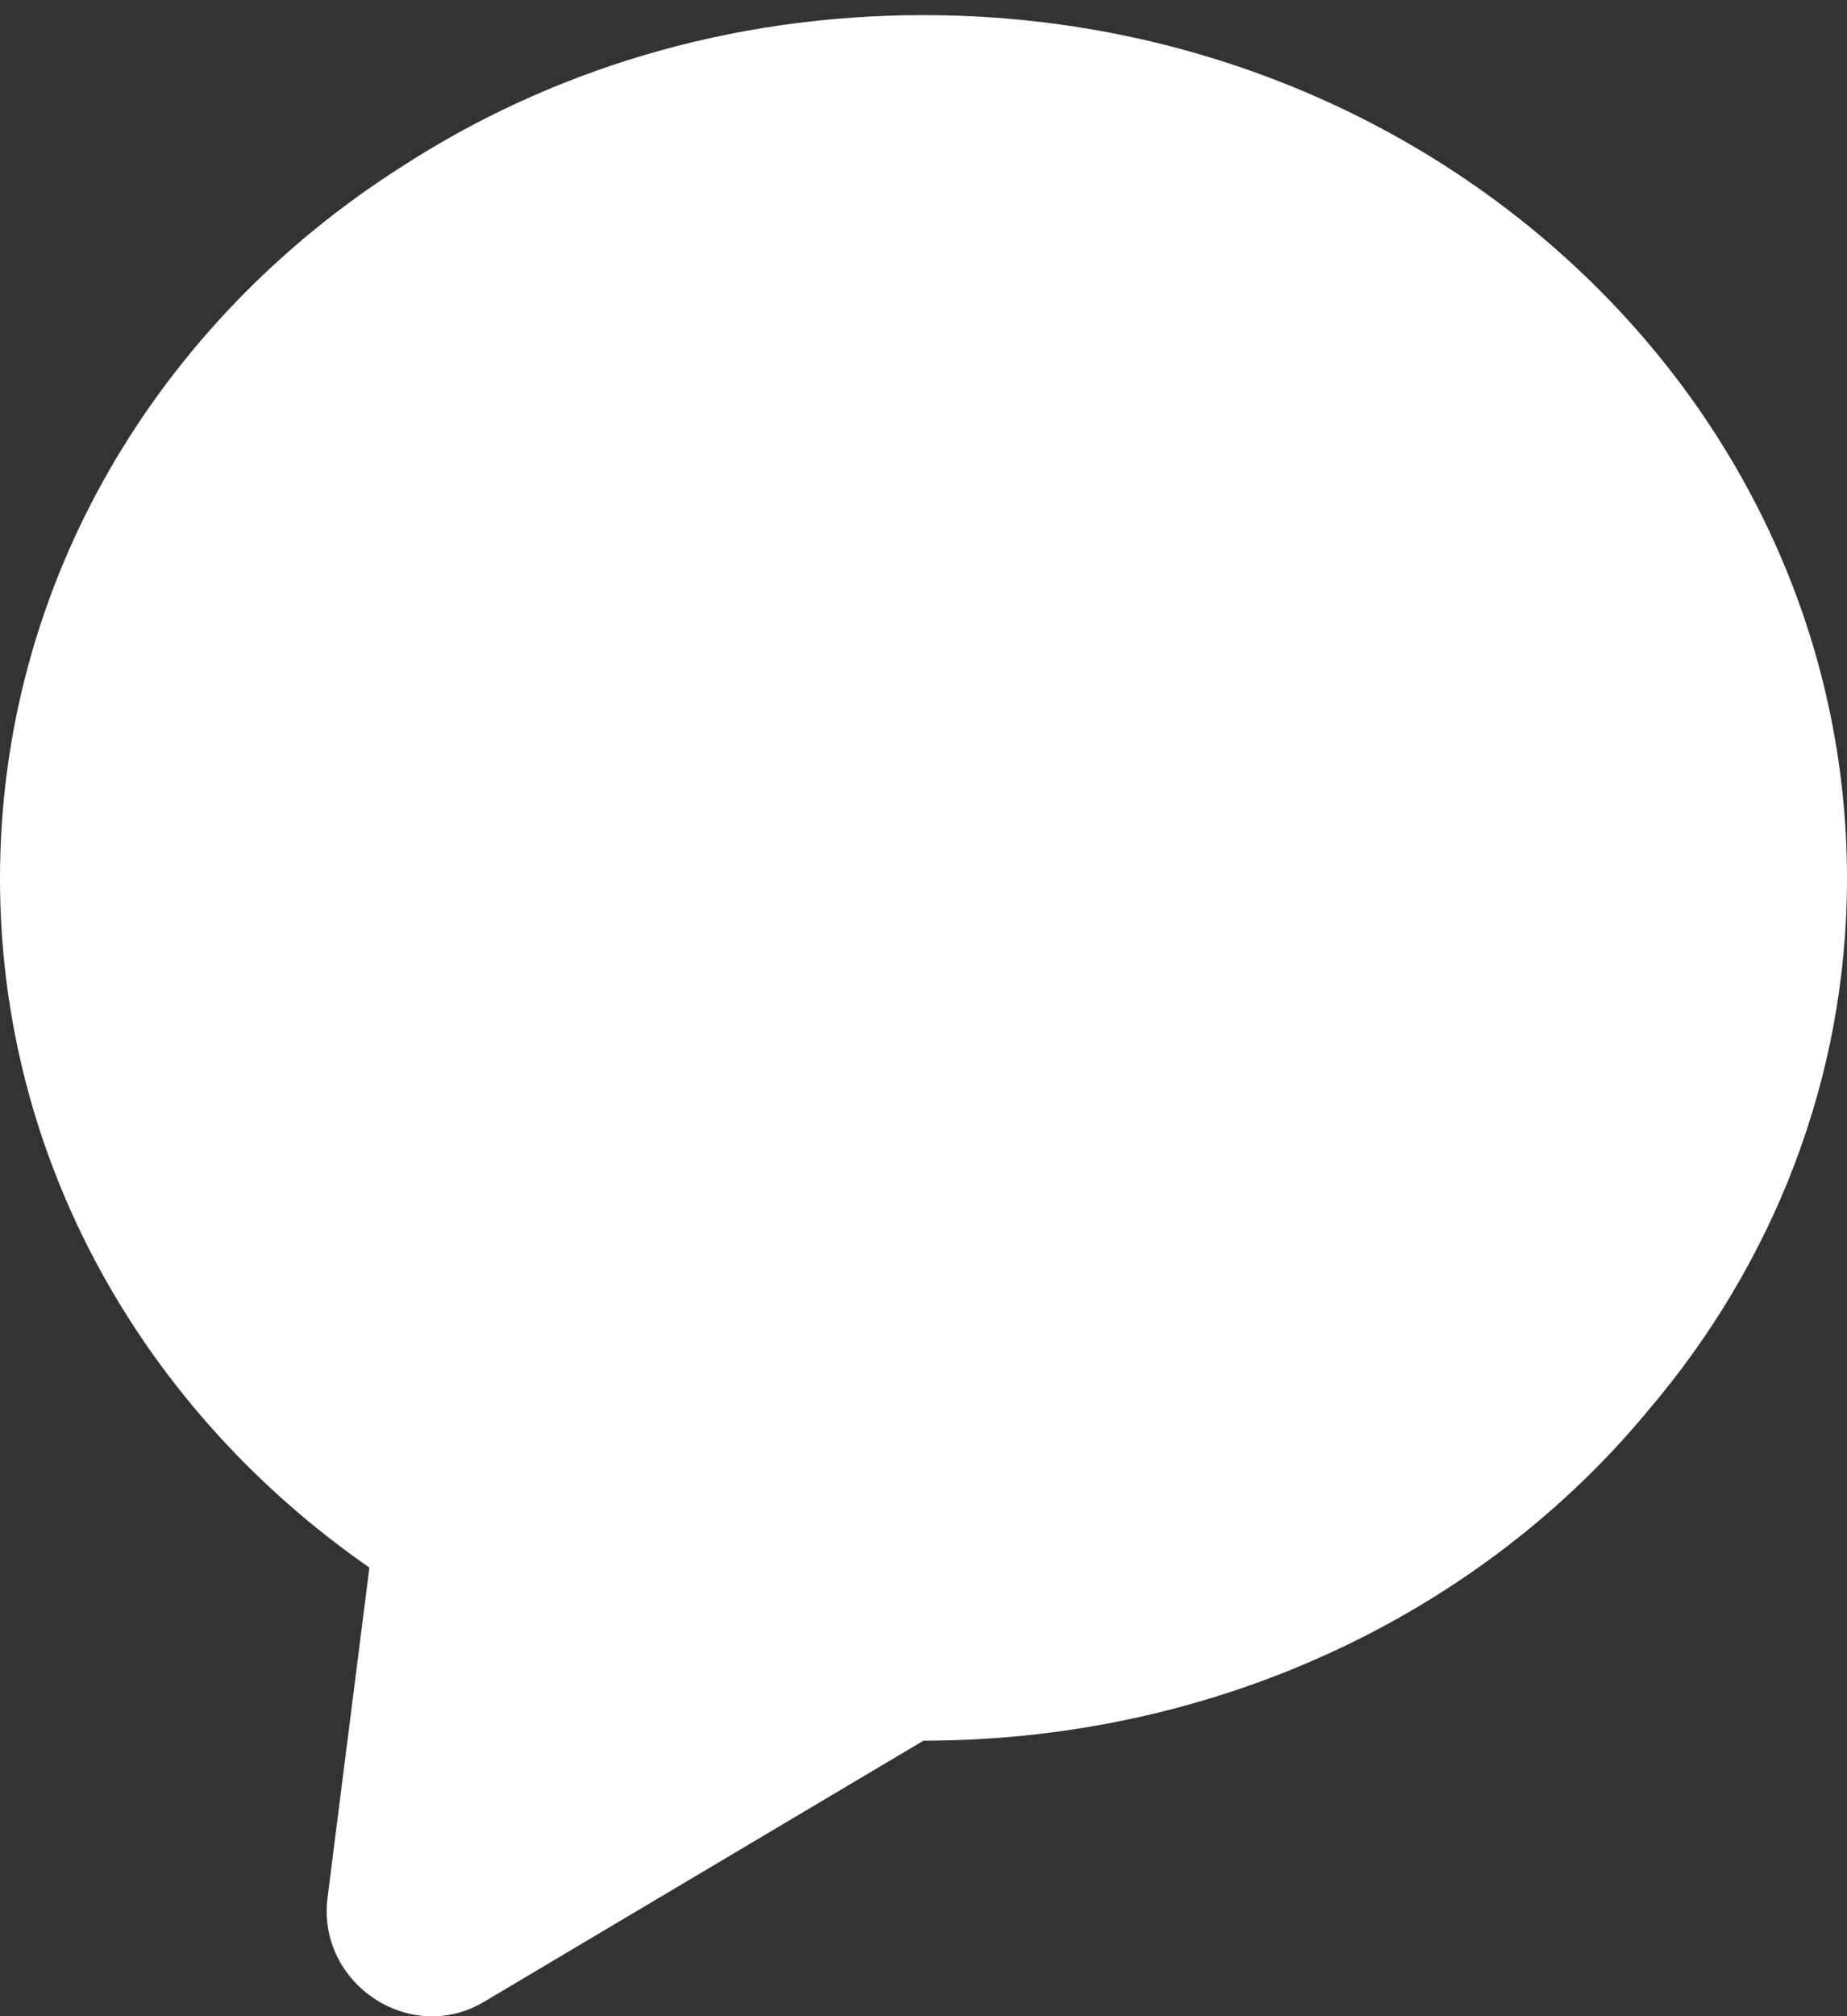 <svg width="11" height="12" viewBox="0 0 11 12" fill="none" xmlns="http://www.w3.org/2000/svg">
<rect x="0" y="0" width="11" height="12" fill="#333333" stroke="none"/>
<path d="M11 5.23C11 6.42 10.56 7.52 9.82 8.39C8.83 9.59 7.26 10.36 5.5 10.36L2.89 11.91C2.45 12.18 1.89 11.81 1.95 11.3L2.2 9.33C0.86 8.4 0 6.91 0 5.23C0 3.47 0.94 1.92 2.38 1C3.27 0.42 4.34 0.09 5.5 0.09C8.54 0.09 11 2.39 11 5.23Z" fill="white"/>
</svg>

